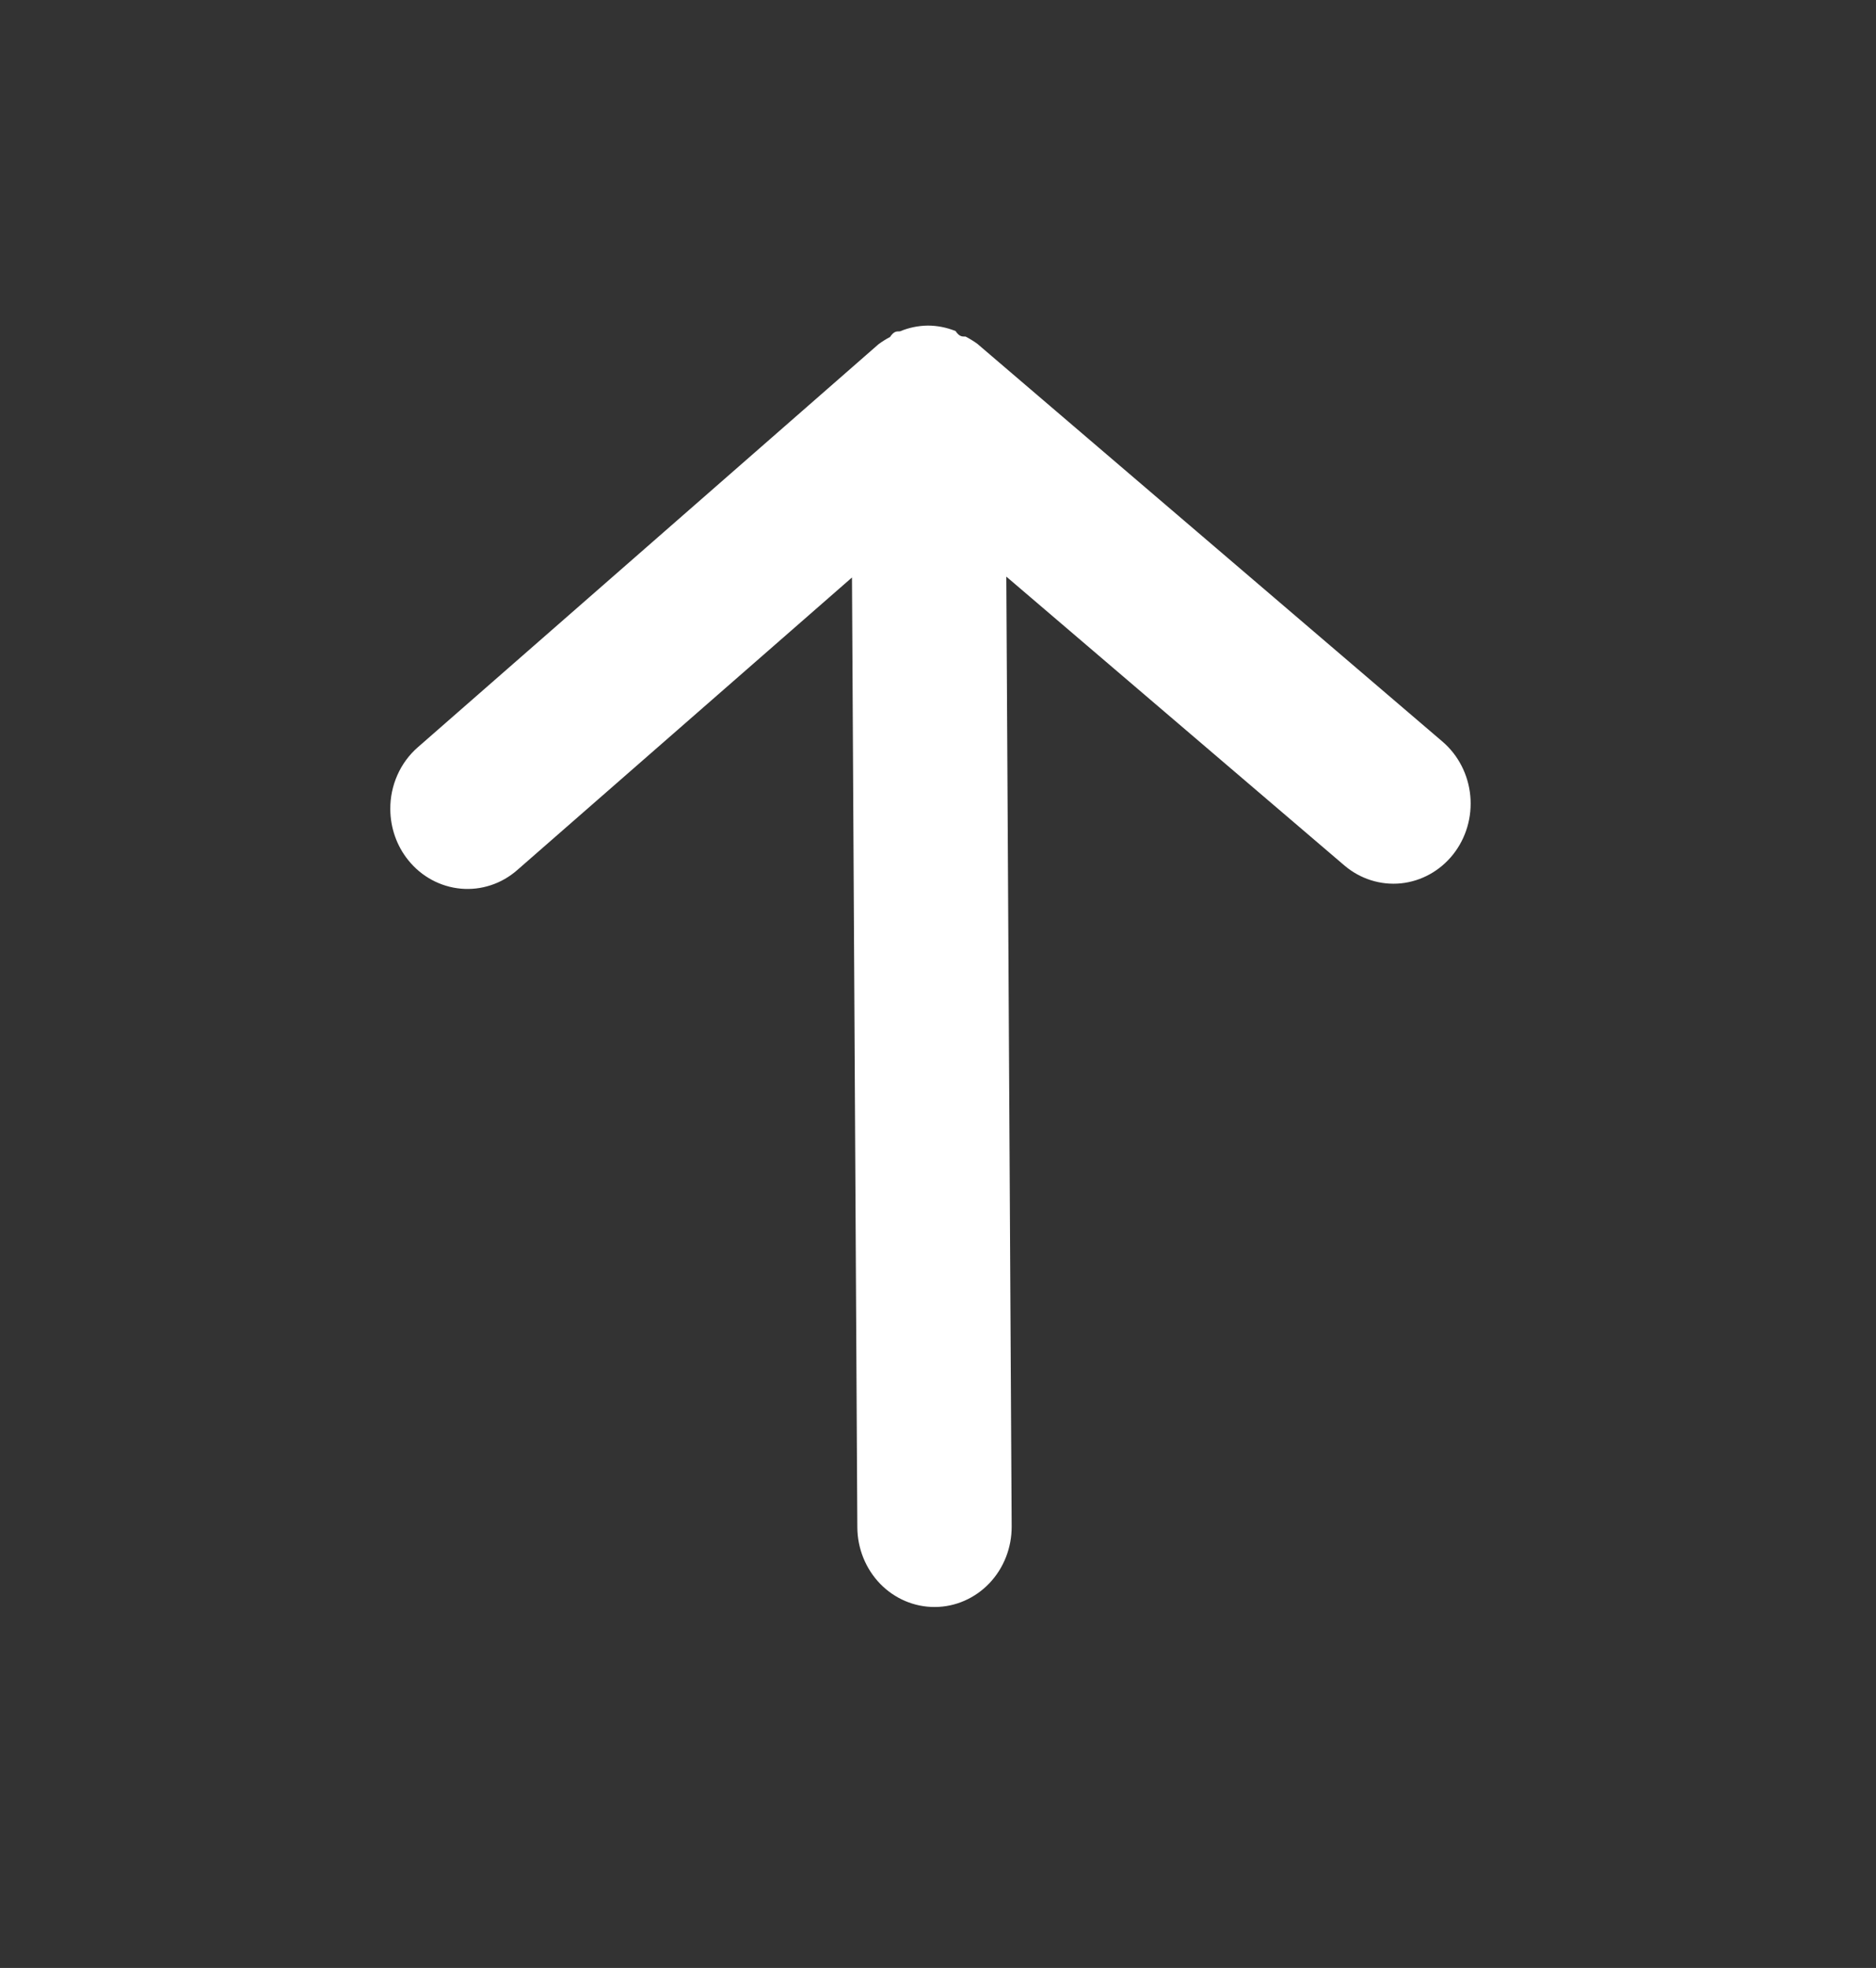 <svg width="41" height="43" viewBox="0 0 41 43" fill="none" xmlns="http://www.w3.org/2000/svg">
<rect x="0" y="0" width="41" height="43" fill="#333333" stroke="none"/>
<path d="M22.11 33.354L21.993 12.599L29.381 18.91C29.727 19.205 30.172 19.346 30.618 19.301C31.063 19.255 31.473 19.028 31.758 18.669C32.042 18.31 32.177 17.849 32.133 17.386C32.089 16.924 31.87 16.498 31.524 16.203L21.357 7.51C21.276 7.452 21.191 7.4 21.103 7.354C21.019 7.355 20.968 7.355 20.883 7.233C20.689 7.155 20.483 7.114 20.276 7.114C20.068 7.117 19.862 7.159 19.669 7.24C19.585 7.24 19.534 7.241 19.451 7.364C19.363 7.41 19.279 7.463 19.199 7.522L9.13 16.329C8.94 16.495 8.788 16.702 8.685 16.935C8.581 17.169 8.528 17.423 8.53 17.68C8.532 18.089 8.671 18.485 8.925 18.798C9.067 18.974 9.242 19.12 9.439 19.226C9.635 19.332 9.85 19.397 10.071 19.417C10.292 19.437 10.515 19.412 10.726 19.342C10.938 19.273 11.134 19.16 11.303 19.012L18.62 12.618L18.737 33.373C18.74 33.837 18.92 34.281 19.238 34.608C19.556 34.934 19.986 35.116 20.433 35.113C20.881 35.111 21.308 34.924 21.623 34.594C21.937 34.264 22.112 33.818 22.11 33.354Z" fill="white"/>
</svg>
